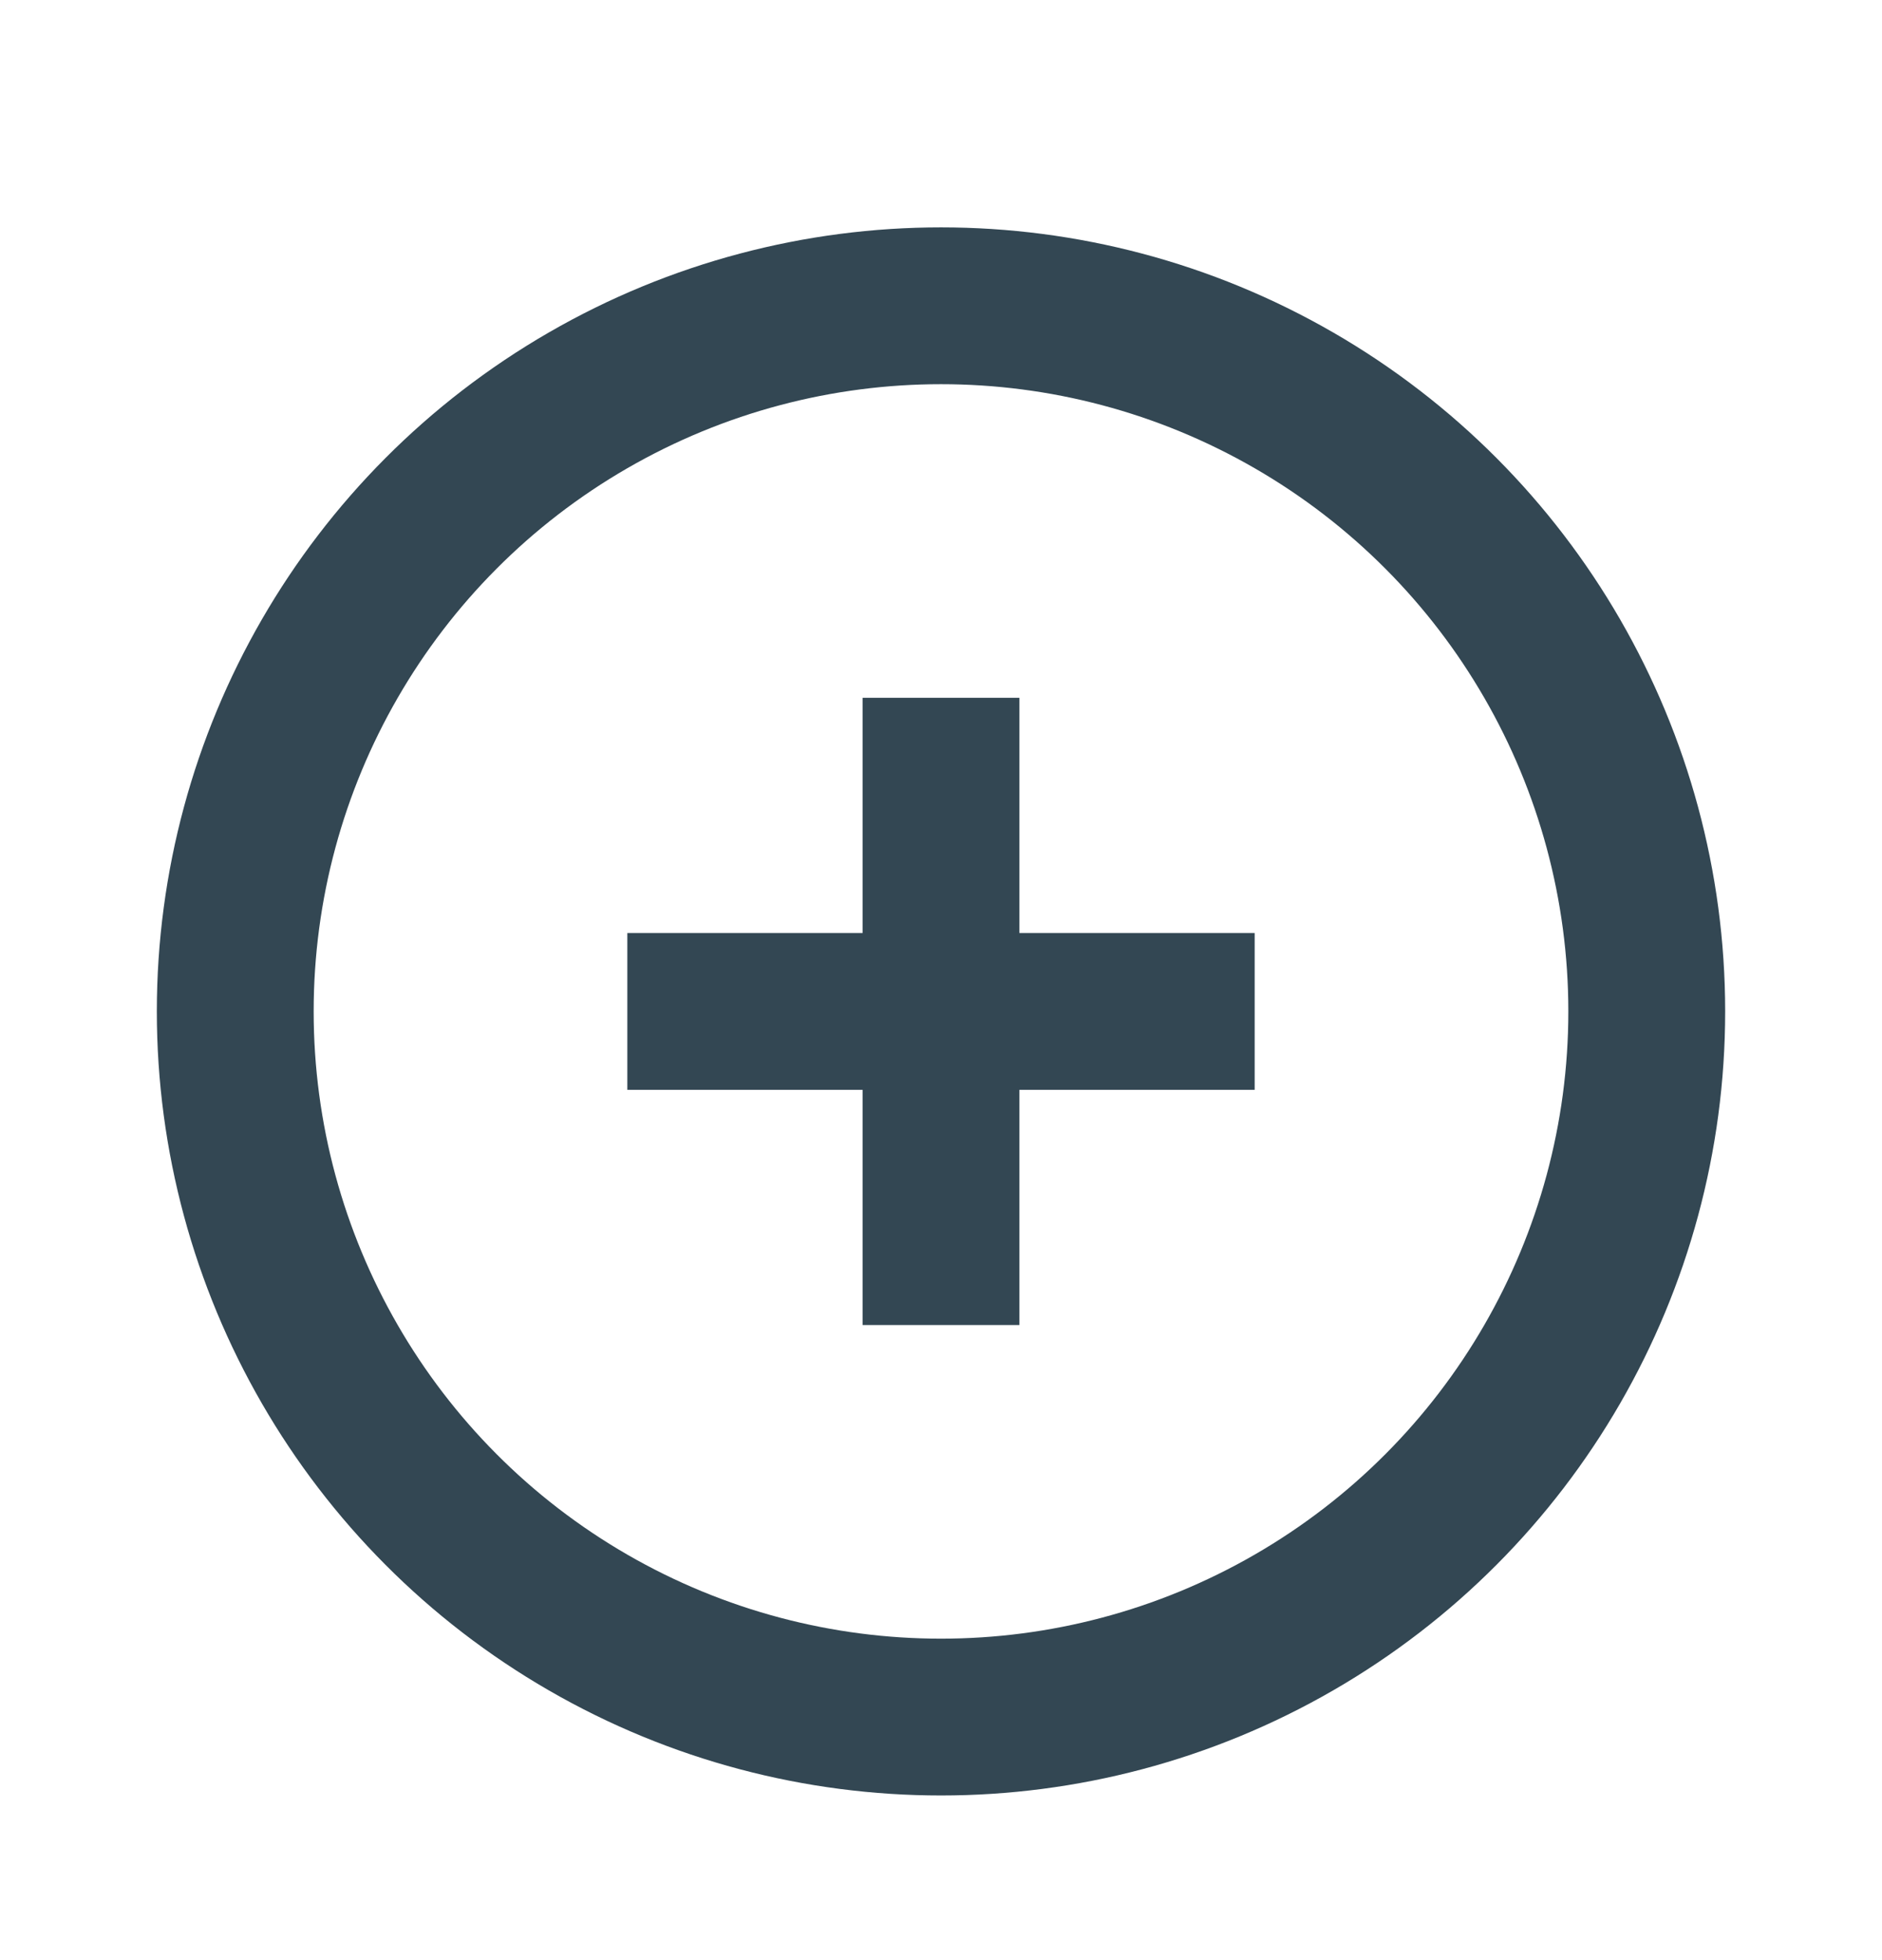 <svg width="24" height="25" viewBox="0 0 24 25" fill="none" xmlns="http://www.w3.org/2000/svg">
<circle cx="12" cy="12.9" r="9" stroke="#334753" stroke-width="2"/>
<path d="M12 15.9L12 9.9" stroke="#334753" stroke-width="2" stroke-linecap="square"/>
<path d="M15 12.9L9 12.9" stroke="#334753" stroke-width="2" stroke-linecap="square"/>
</svg>
